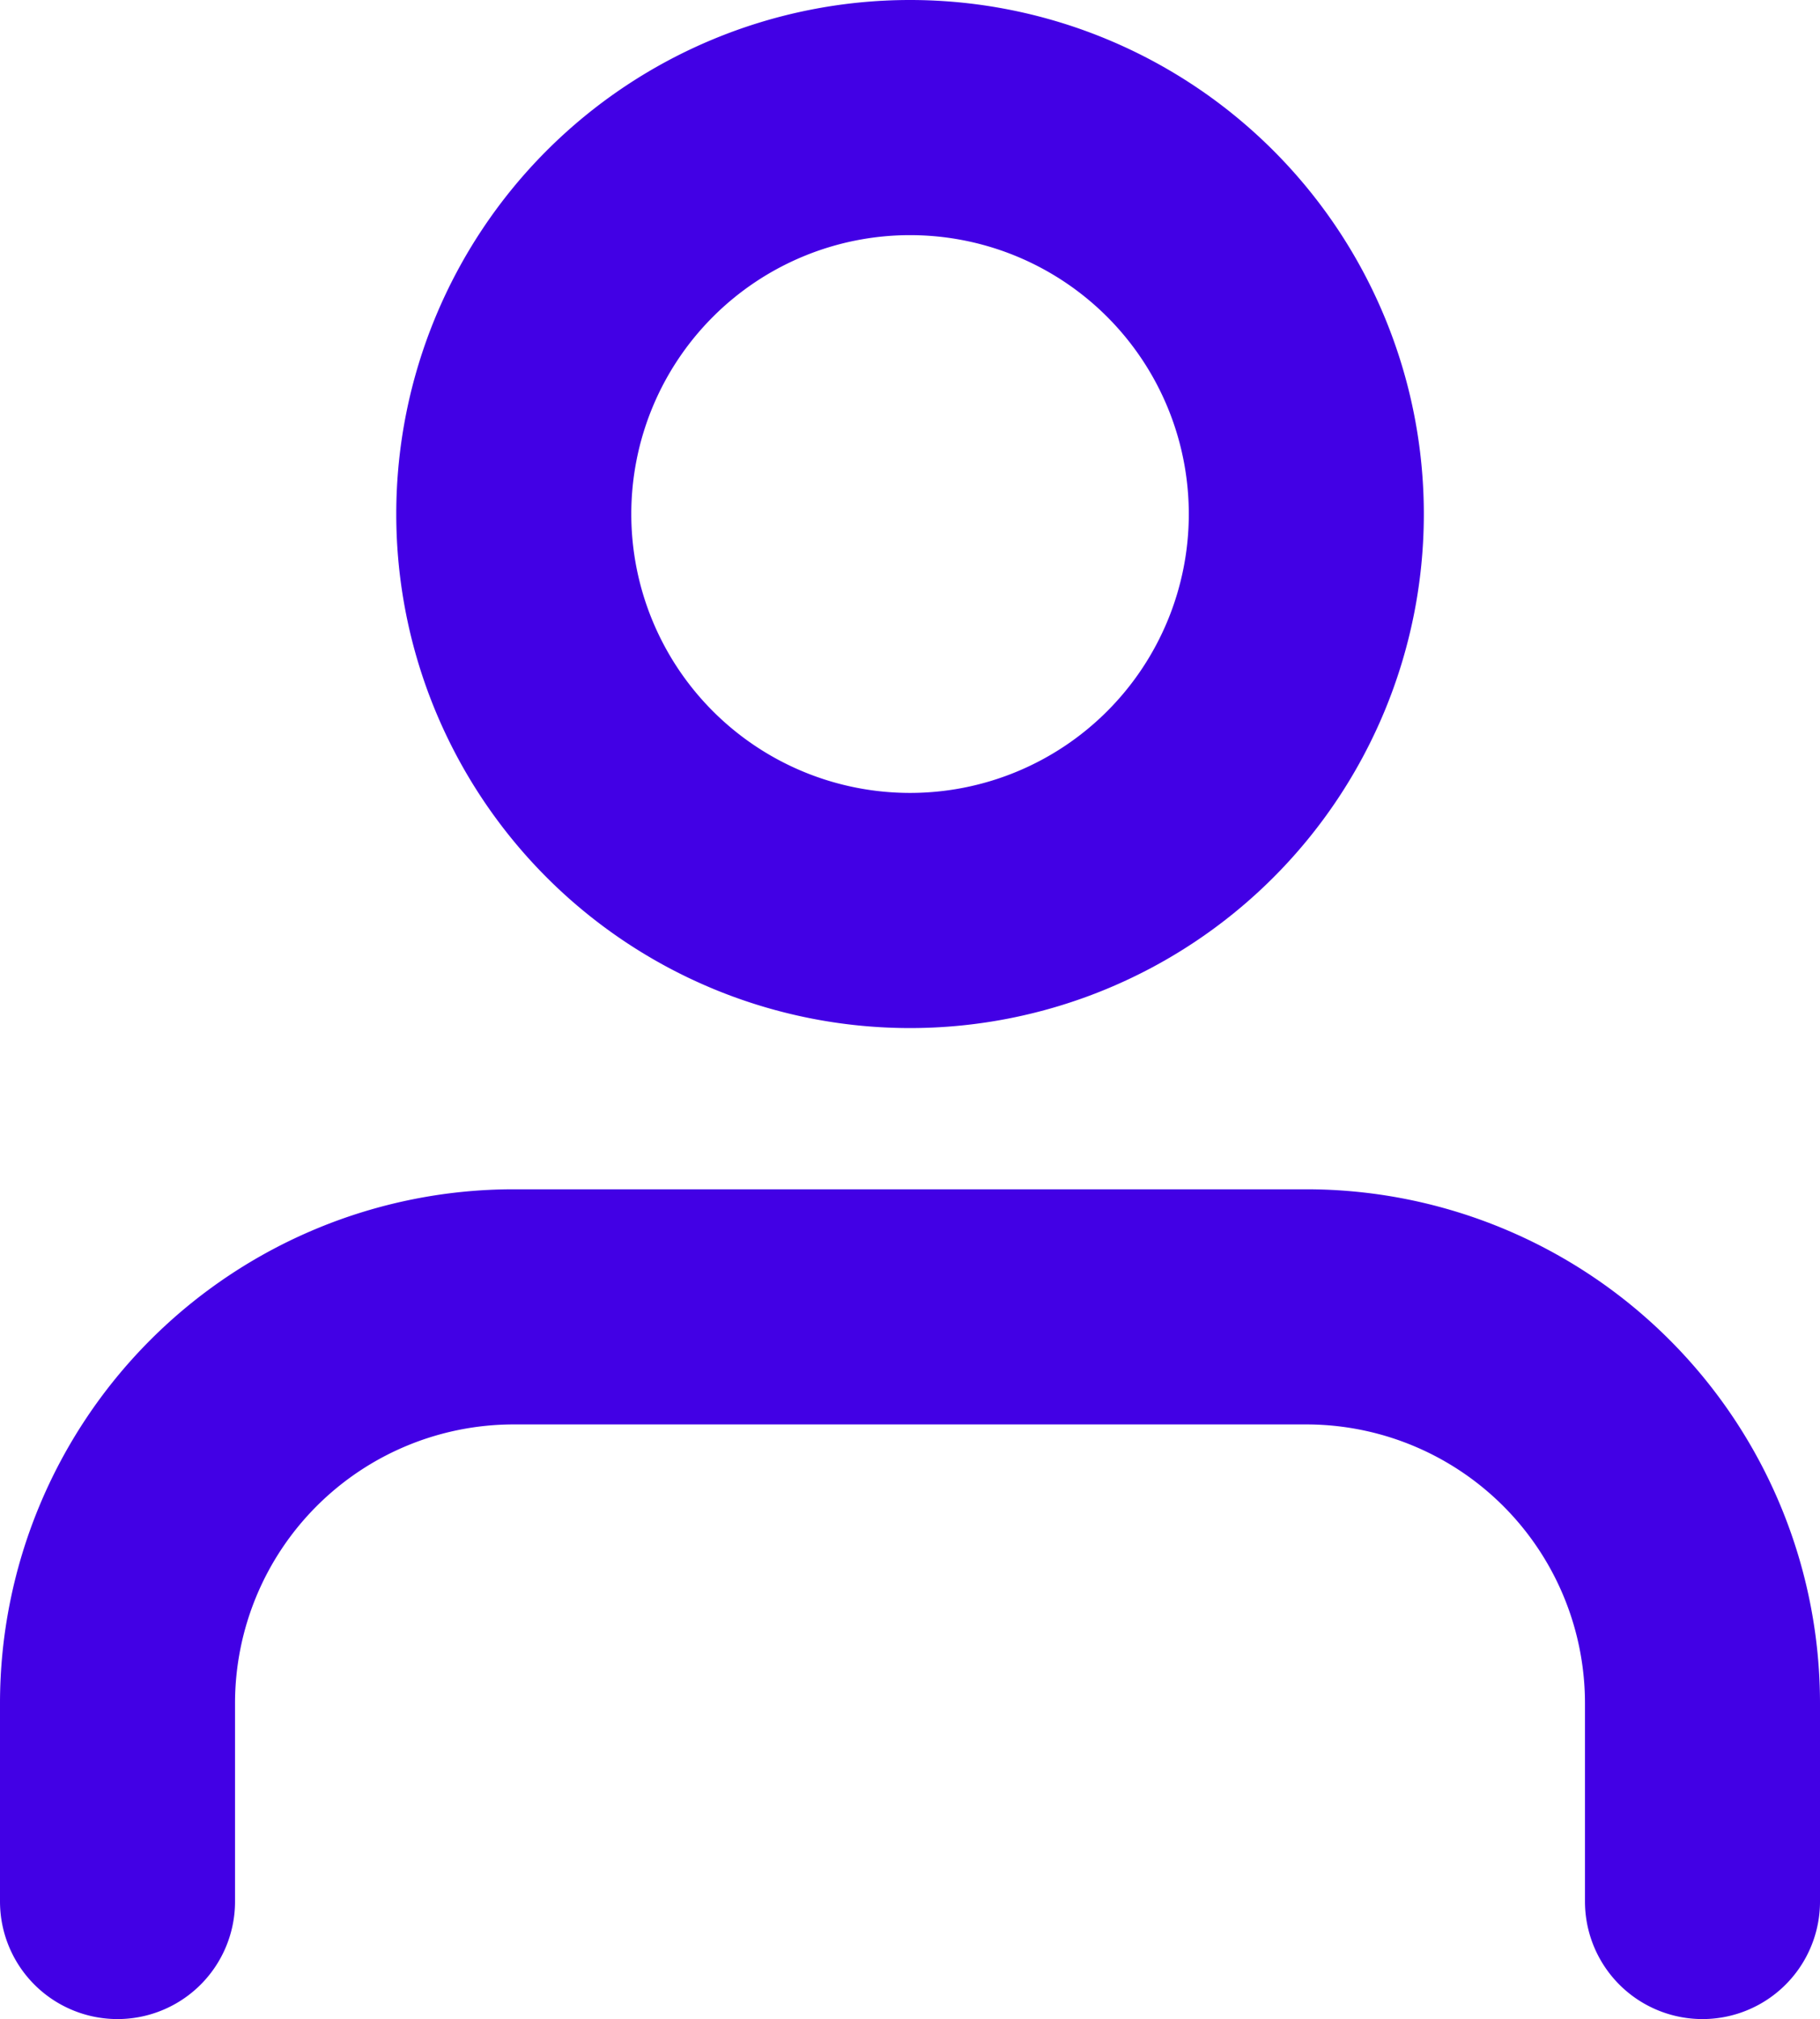 <svg xmlns="http://www.w3.org/2000/svg" width="19.359" height="21.467" viewBox="0 0 19.359 21.467">
  <g id="Icon_feather-user" data-name="Icon feather-user" transform="translate(-4.75 -3.25)">
    <path id="Path_19955" data-name="Path 19955" d="M22.859,28.822V26.715A4.215,4.215,0,0,0,18.644,22.5h-8.43A4.215,4.215,0,0,0,6,26.715v2.107" transform="translate(0 -5.356)" fill="none" stroke="#4200e5" stroke-linecap="round" stroke-linejoin="round" stroke-width="2.5"/>
    <path id="Path_19956" data-name="Path 19956" d="M20.43,8.715A4.215,4.215,0,1,1,16.215,4.5,4.215,4.215,0,0,1,20.43,8.715Z" transform="translate(-1.785)" fill="none" stroke="#4200e5" stroke-linecap="round" stroke-linejoin="round" stroke-width="2.5"/>
  </g>
</svg>
